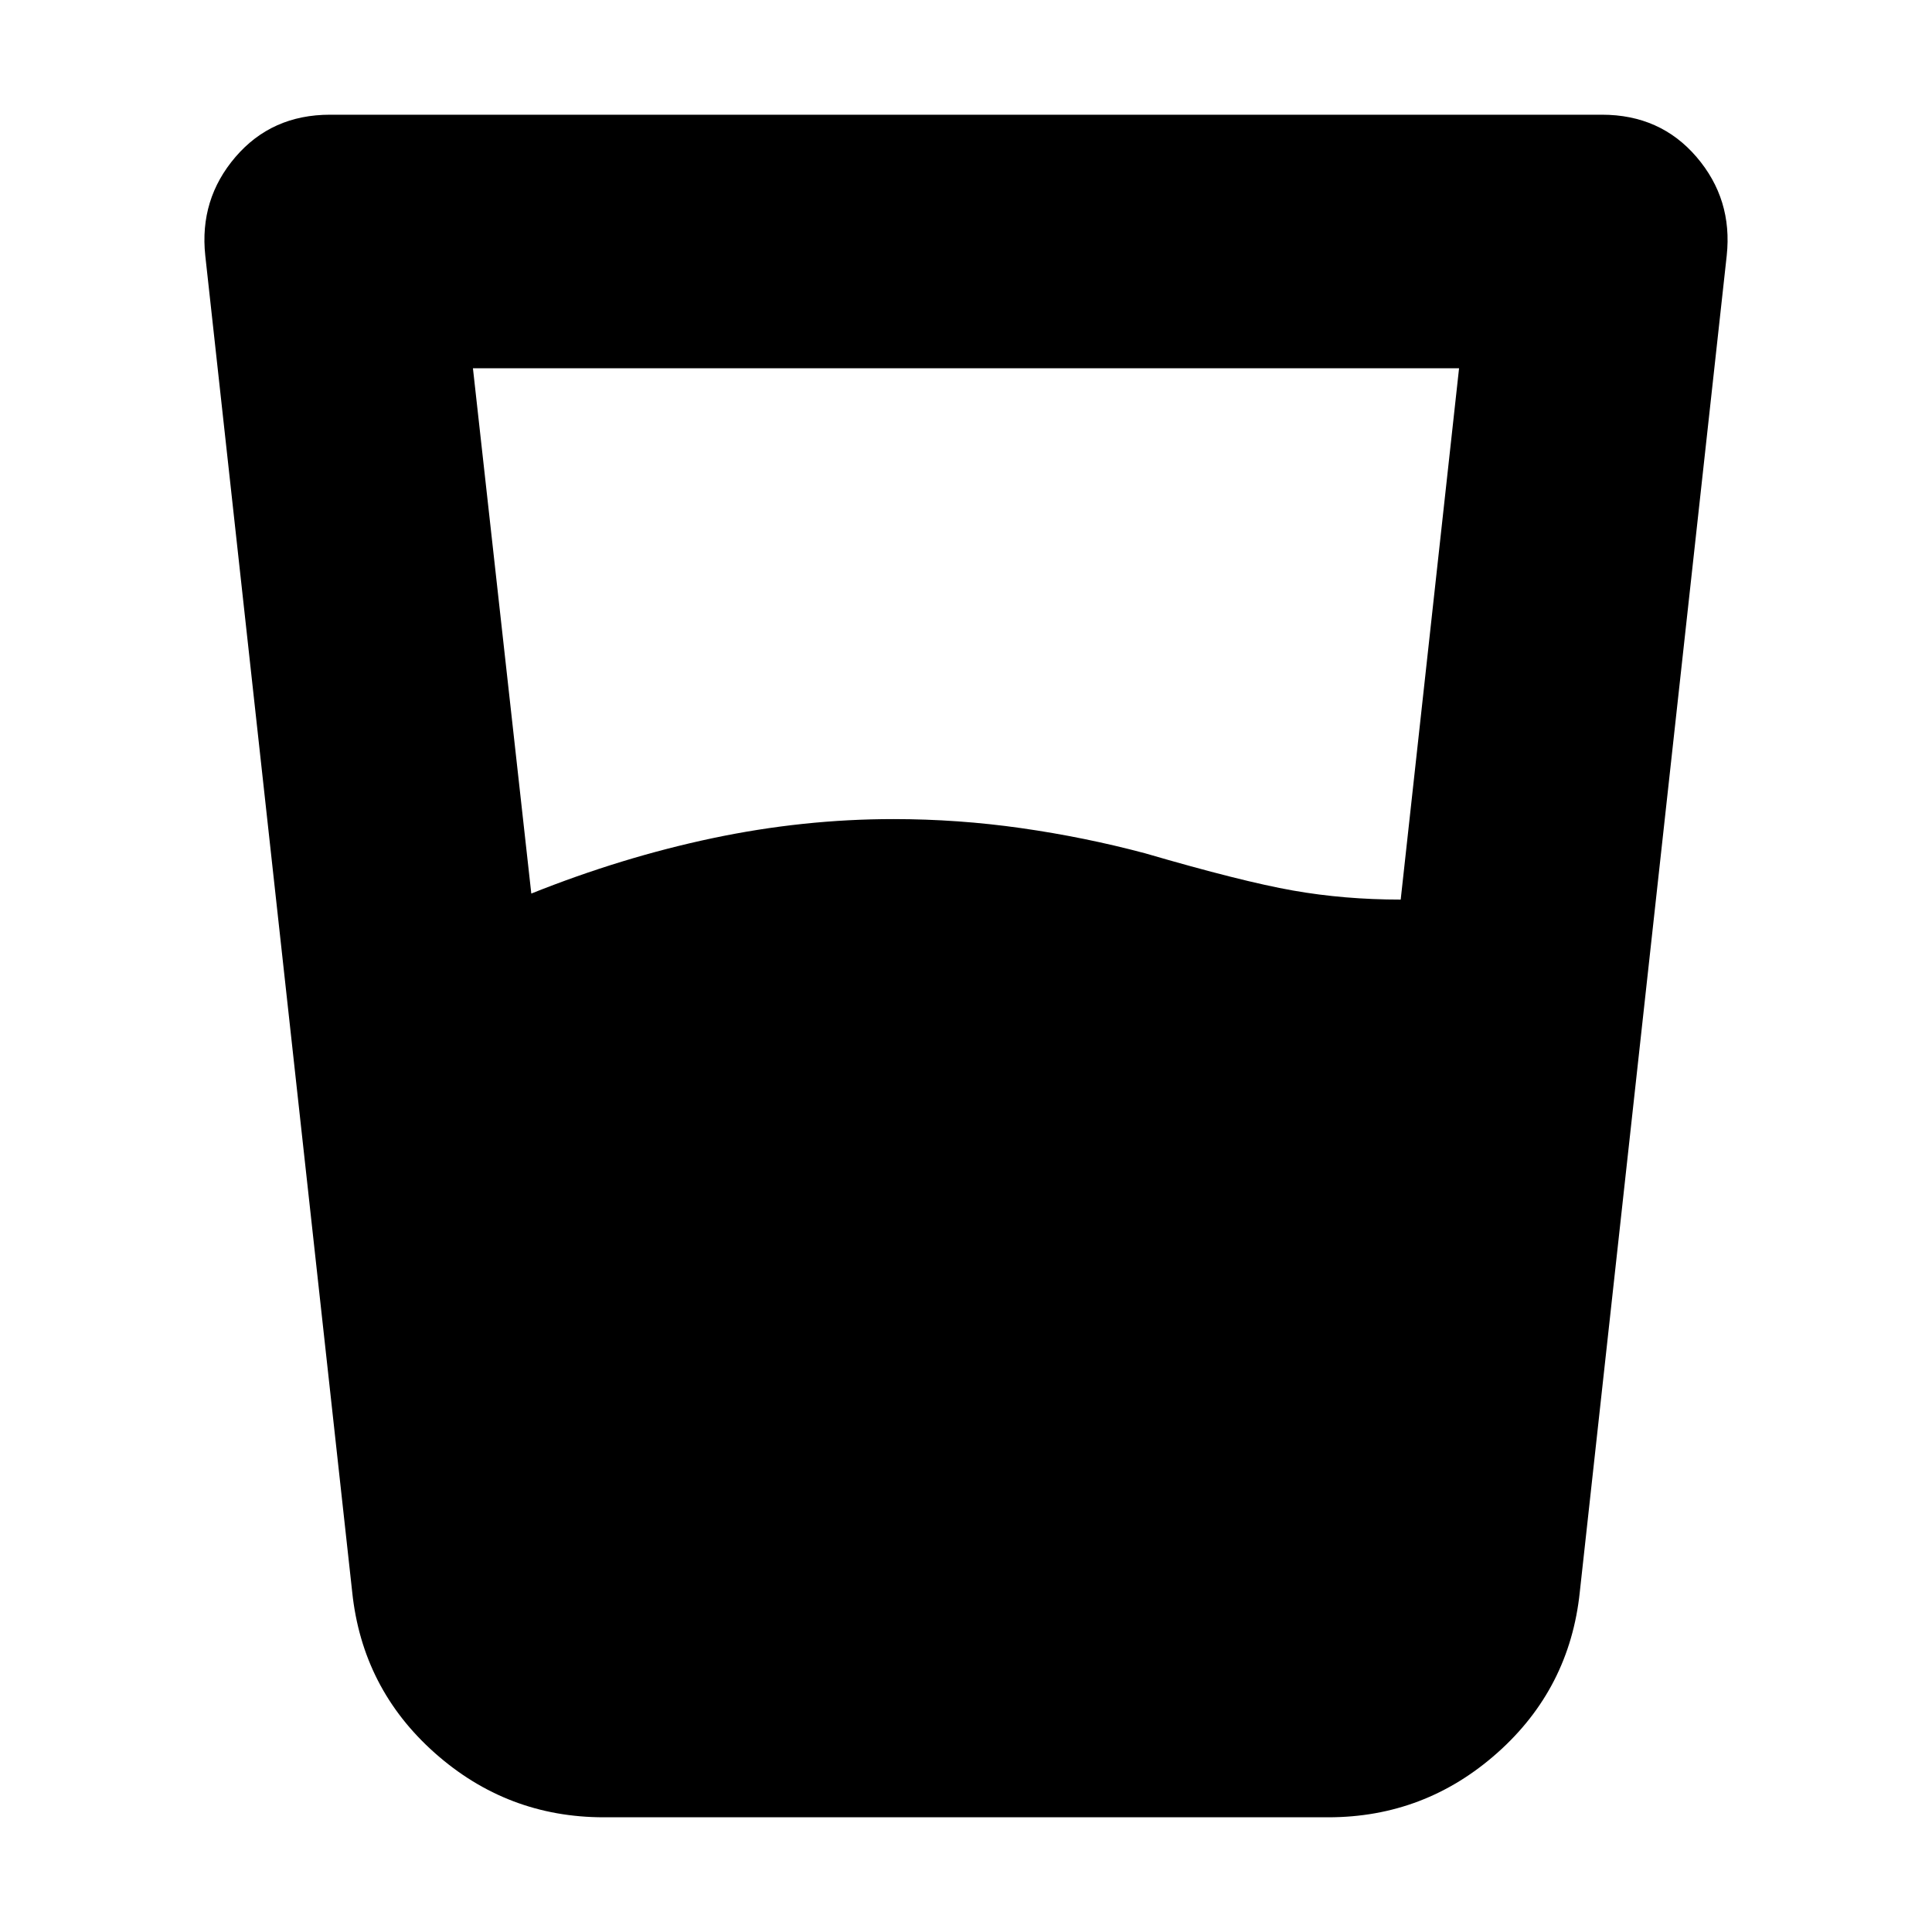 <svg xmlns="http://www.w3.org/2000/svg" height="24" viewBox="0 96 960 960" width="24"><path d="M264 540q45-18 90-27.5t90-9.5q32 0 63.5 4.5T569 520q48 14 73.5 18.5T696 543l29-264H235l29 261Zm36 459q-48 0-84-32t-41-80l-73-664q-3-28 15-49t47-21h632q29 0 47 21t15 49l-73 664q-5 48-41 80t-84 32H300Z"/></svg>